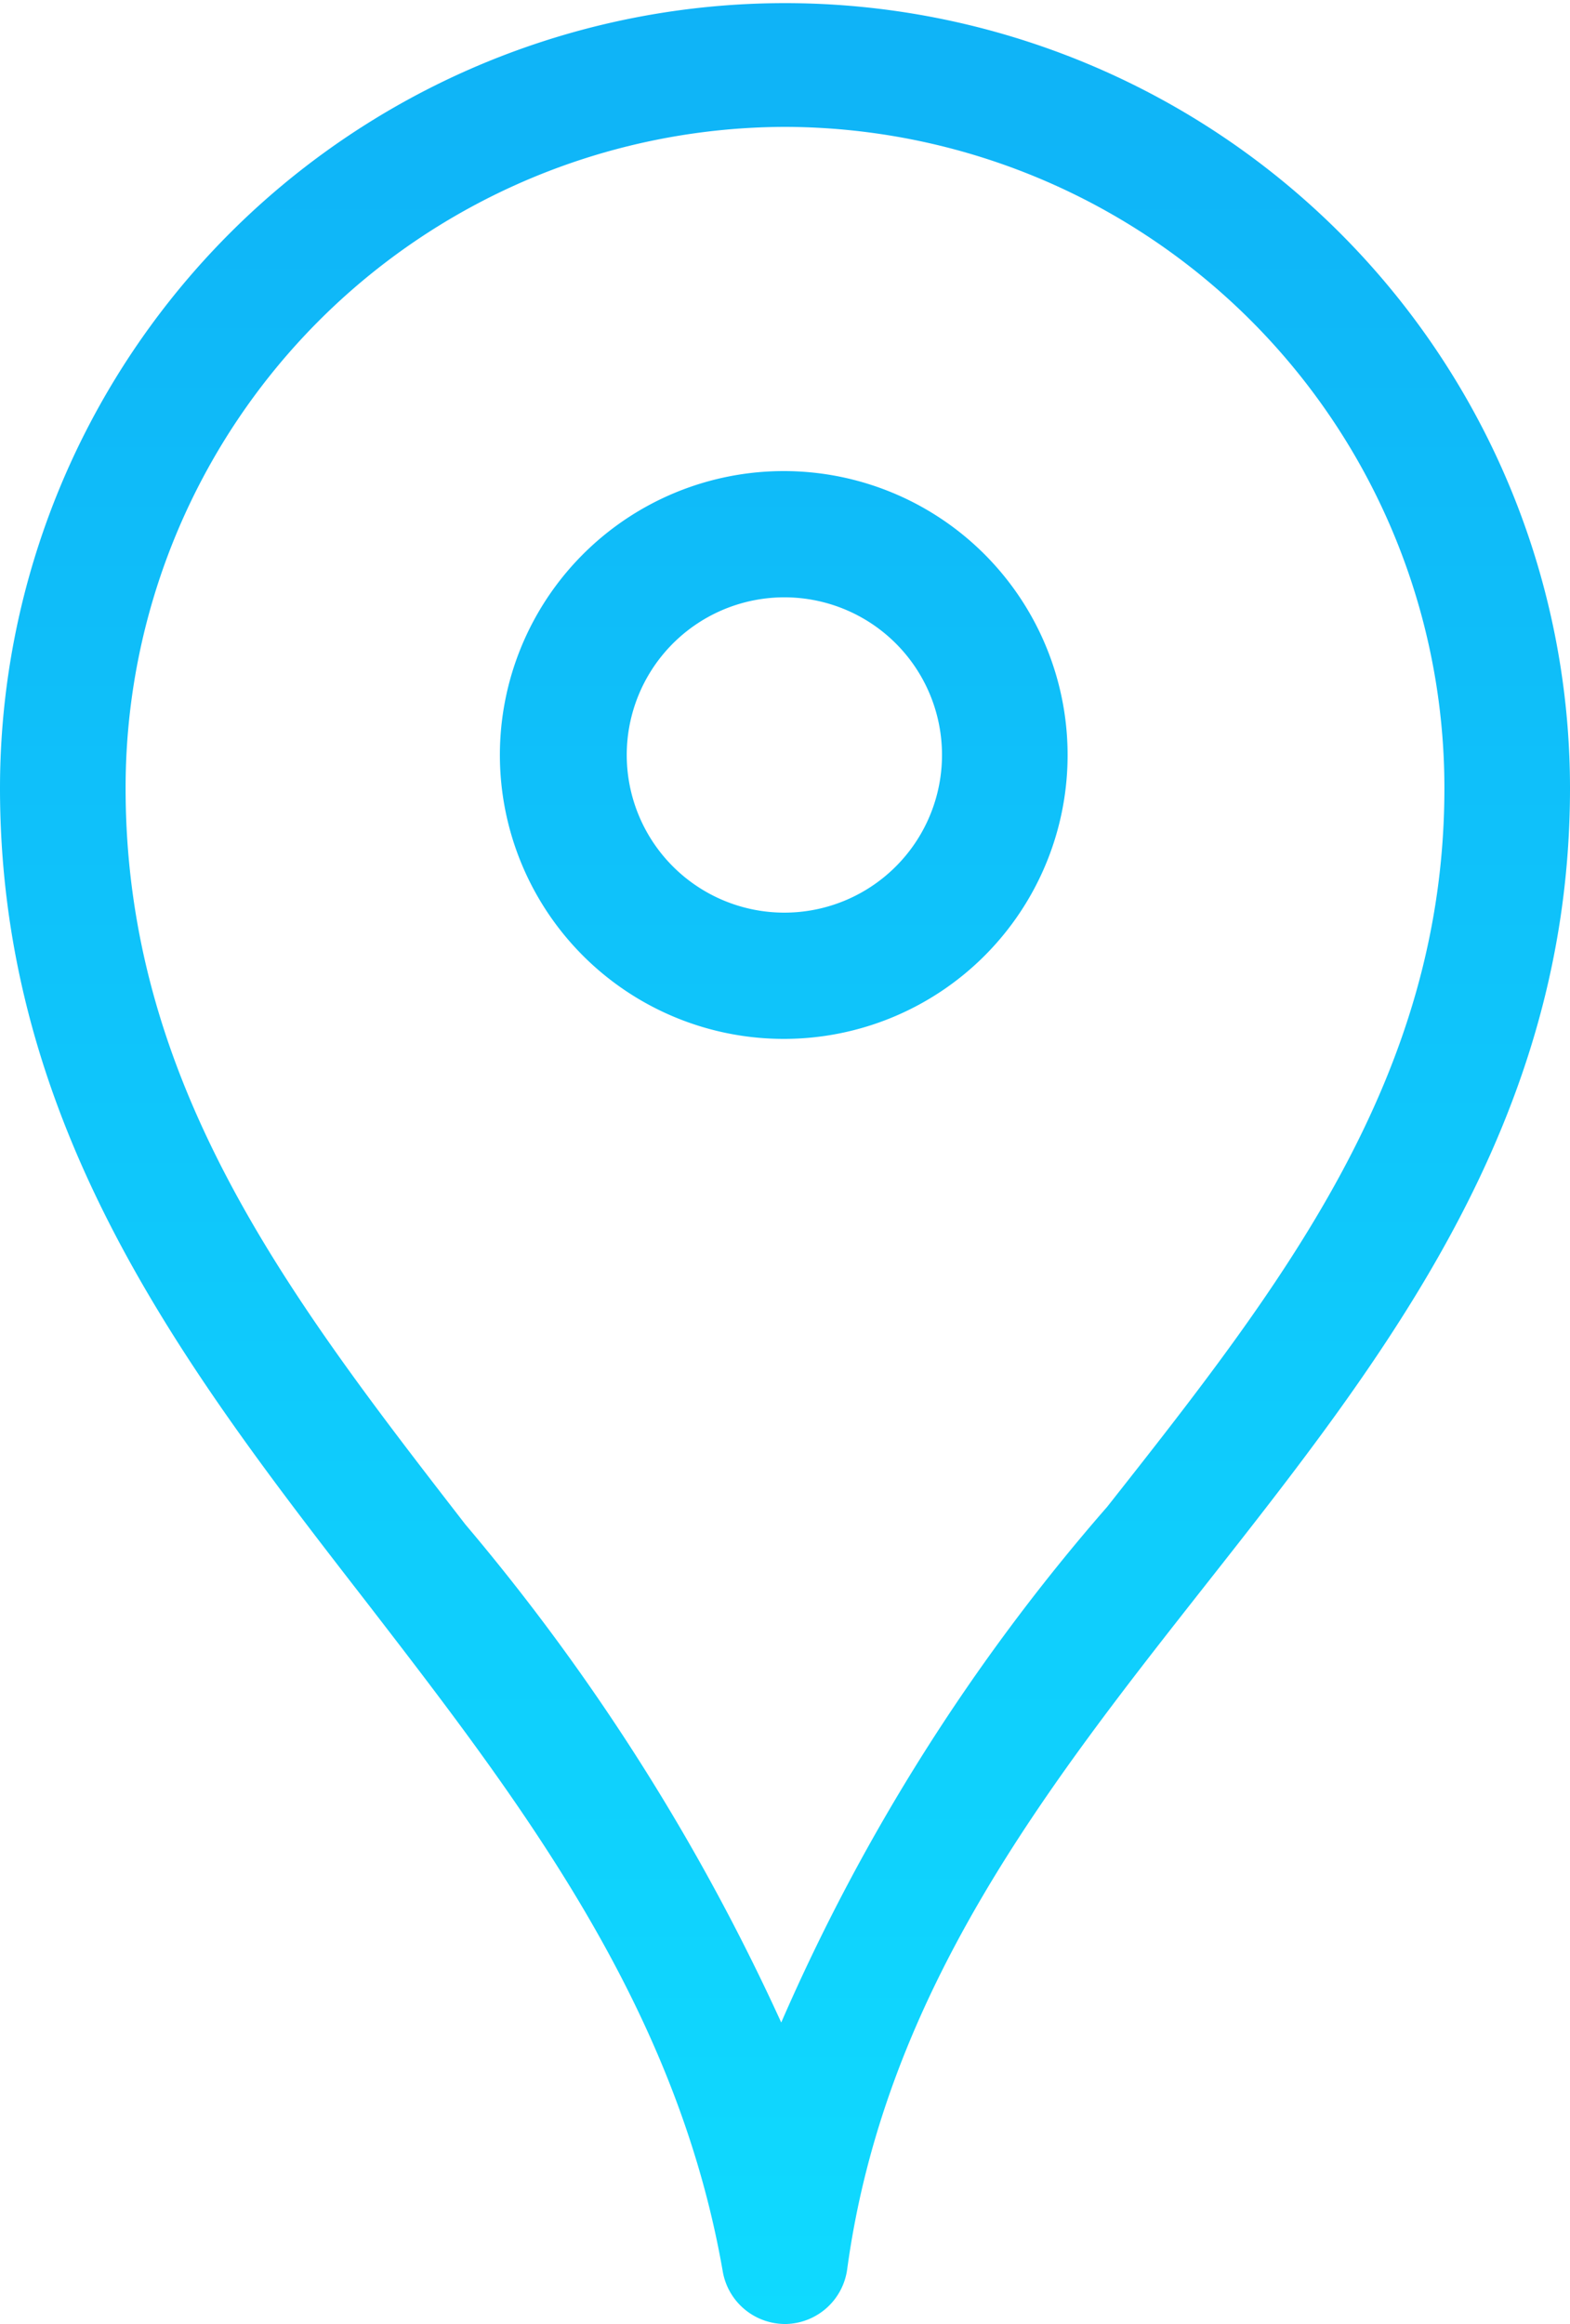 <svg xmlns="http://www.w3.org/2000/svg" xmlns:xlink="http://www.w3.org/1999/xlink" width="25" height="37" viewBox="0 0 25 37">
  <defs>
    <style>
      .cls-1 {
        fill-rule: evenodd;
        fill: url(#linear-gradient);
      }
    </style>
    <linearGradient id="linear-gradient" x1="1220.5" y1="2757.94" x2="1220.5" y2="2720.94" gradientUnits="userSpaceOnUse">
      <stop offset="0" stop-color="#0fdaff"/>
      <stop offset="1" stop-color="#0fb3f7"/>
    </linearGradient>
  </defs>
  <path class="cls-1" d="M1220.5,2757.94a1.008,1.008,0,0,1-.99-0.83c-0.74-4.27-3.25-7.52-5.68-10.67-2.87-3.7-5.83-7.54-5.83-12.95a12.5,12.5,0,1,1,25,0c0,5.32-2.95,9.06-5.8,12.68-2.51,3.19-5.11,6.48-5.71,10.9a1.007,1.007,0,0,1-.97.87h-0.02Zm0-34.98a10.524,10.524,0,0,0-10.5,10.53c0,4.73,2.63,8.13,5.41,11.72a34.355,34.355,0,0,1,5.03,7.93,31.688,31.688,0,0,1,5.19-8.21c2.76-3.5,5.37-6.82,5.37-11.44A10.524,10.524,0,0,0,1220.5,2722.96Zm0,14.52a4.52,4.52,0,1,1,4.5-4.52A4.517,4.517,0,0,1,1220.5,2737.48Zm0-7.03a2.51,2.51,0,1,0,2.5,2.51A2.509,2.509,0,0,0,1220.5,2730.45Z" transform="translate(-1208 -2720.94)"/>
</svg>
